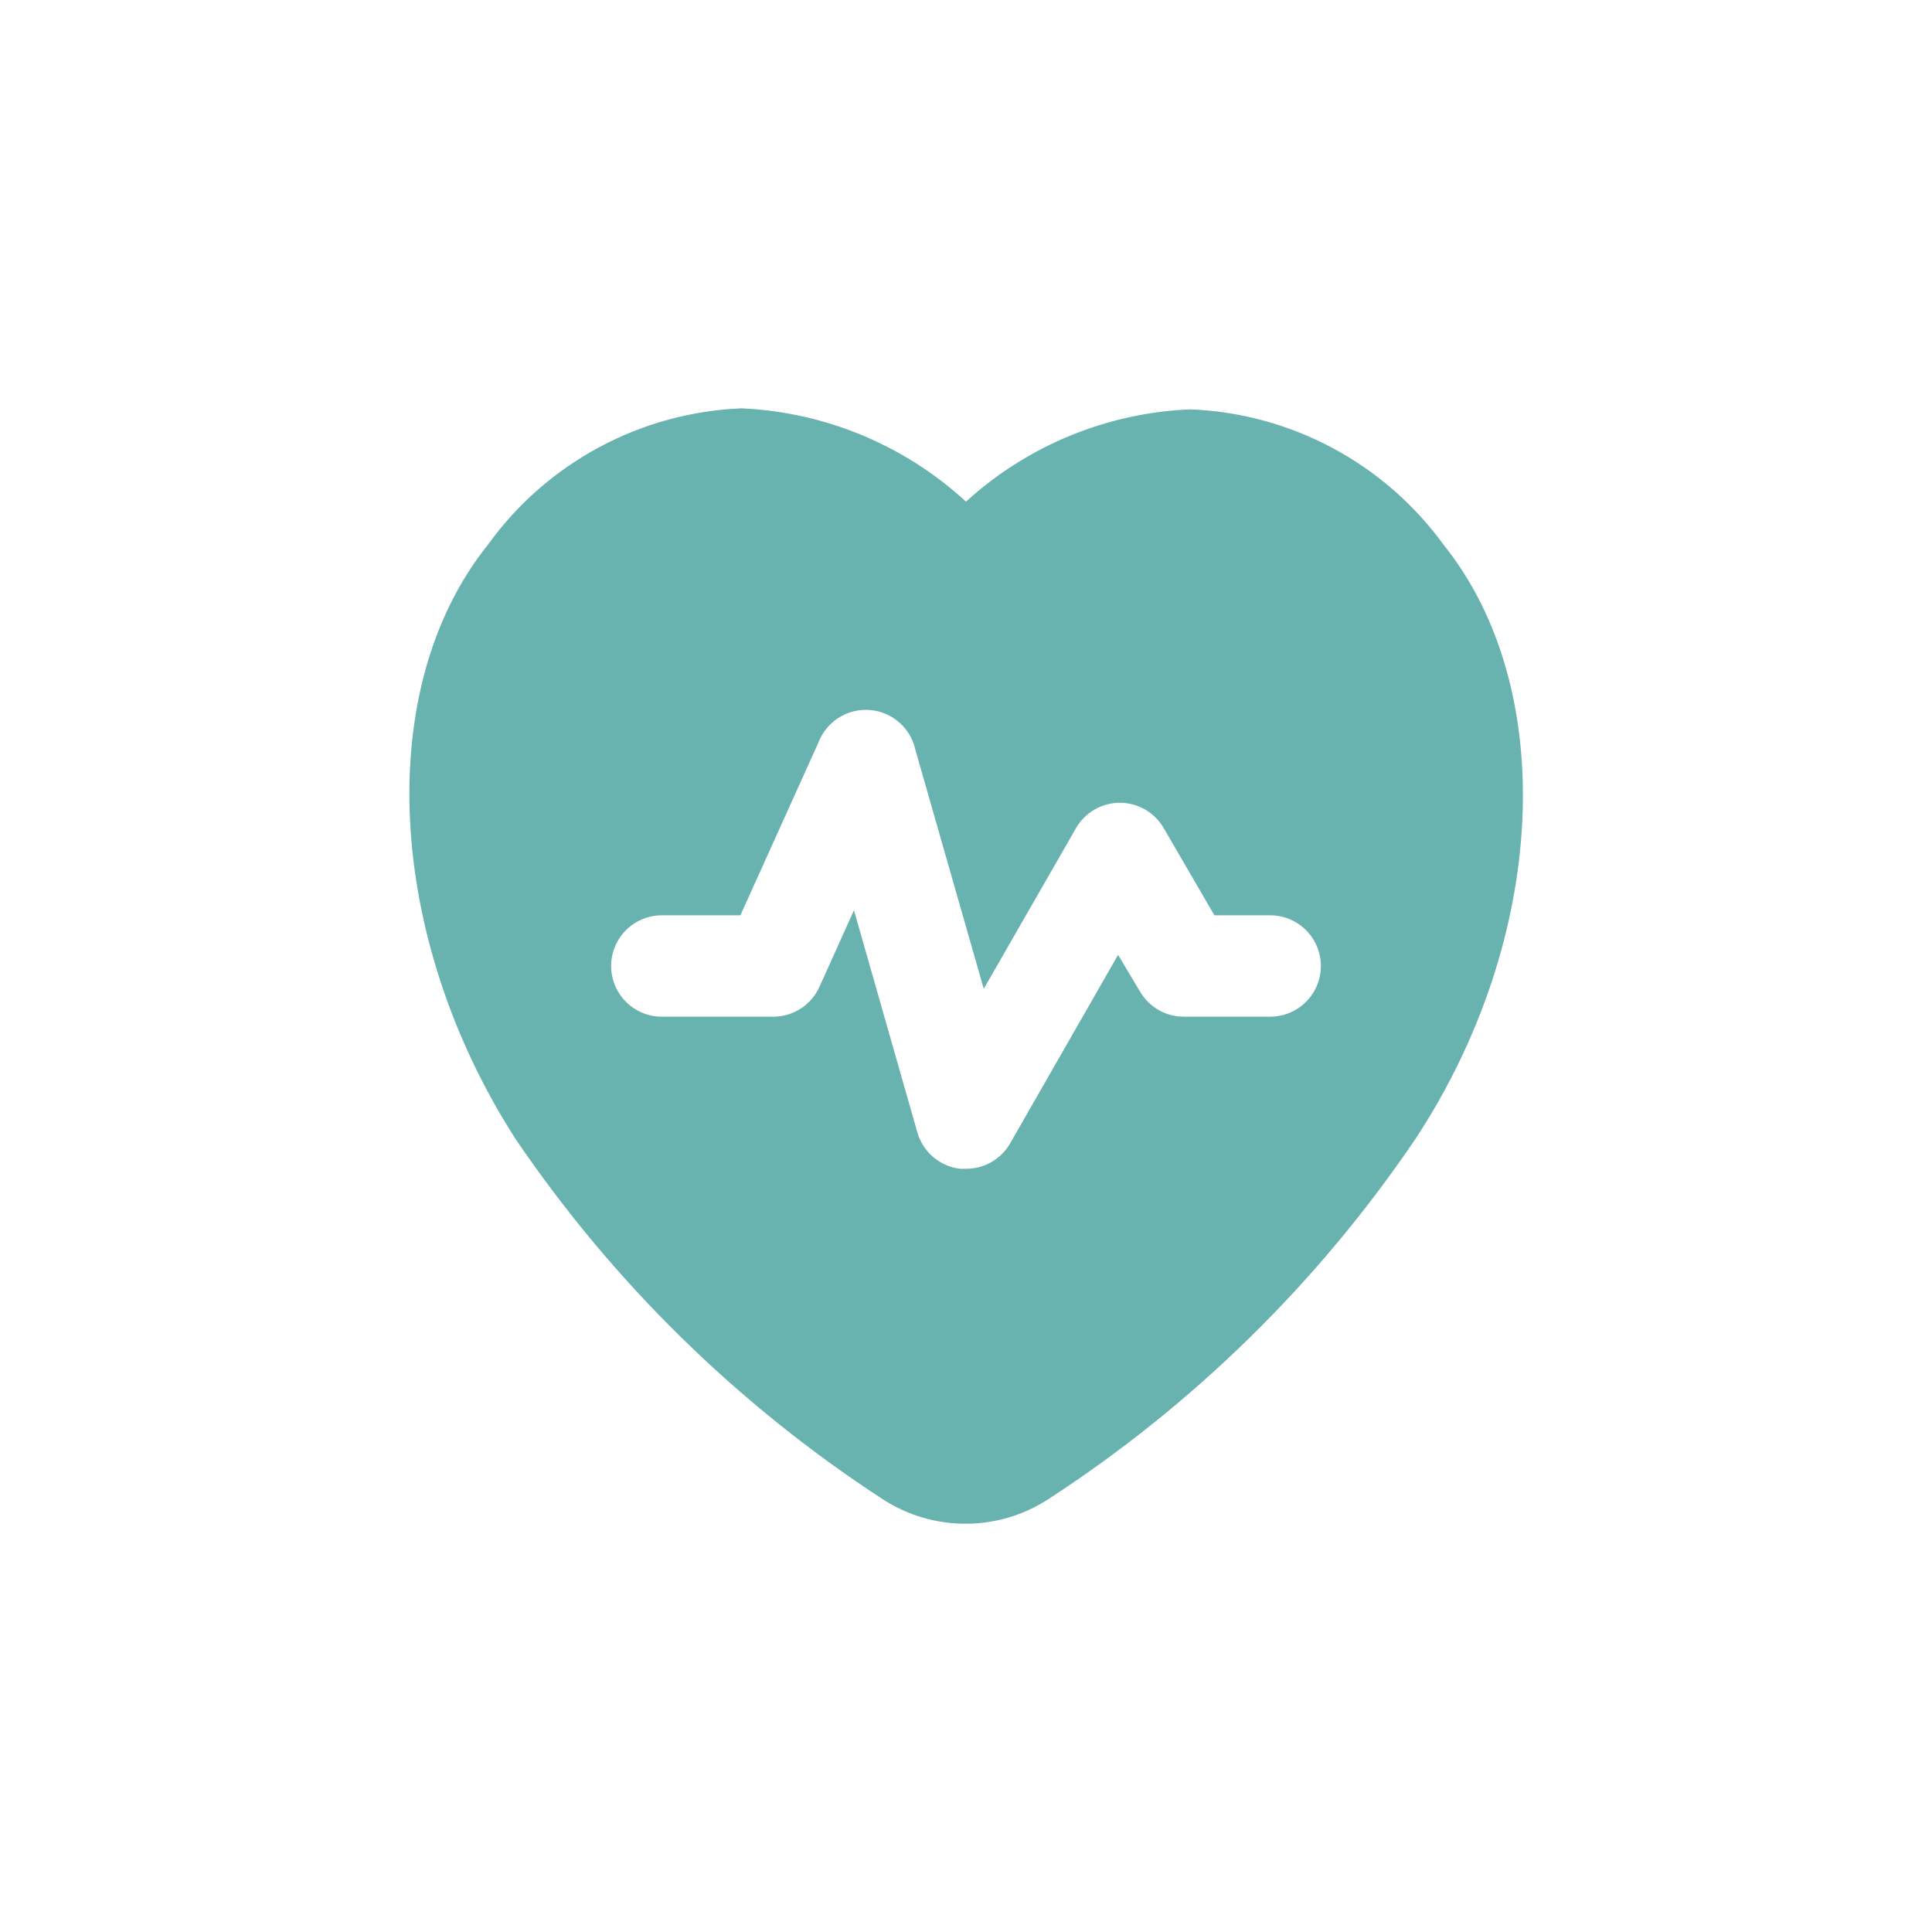 <?xml version="1.0" encoding="UTF-8"?>
<svg width="752pt" height="752pt" version="1.1" viewBox="0 0 752 752" xmlns="http://www.w3.org/2000/svg">
 <path d="m561.88 212.02c-23.074-31.754-59.441-51.172-98.664-52.684-32.387 1.363-63.258 14.078-87.219 35.91-23.953-22.02-54.91-34.879-87.414-36.305-39.293 1.605-75.668 21.176-98.664 53.078-44.988 56.039-39.465 153.32 10.852 231.46l0.004 0.004c37.855 55.715 86.418 103.34 142.86 140.1 9.582 6.203 20.75 9.504 32.164 9.504 11.414 0 22.582-3.301 32.164-9.504 56.488-36.703 105.06-84.336 142.86-140.1 51.5-78.141 56.039-175.43 11.051-231.46zm-67.484 183.71h-33.746c-7.004-0.043-13.465-3.797-16.969-9.867l-8.484-14.207-42.031 73.406c-1.738 3.012-4.242 5.508-7.254 7.242-3.016 1.73-6.438 2.637-9.914 2.621h-2.367c-3.856-0.473-7.481-2.074-10.43-4.602s-5.086-5.867-6.144-9.605l-24.668-86.426-13.418 29.797v-0.004c-1.555 3.465-4.078 6.402-7.262 8.469-3.184 2.066-6.898 3.168-10.691 3.176h-43.414c-7.051 0-13.562-3.762-17.09-9.867-3.523-6.106-3.523-13.625 0-19.73 3.527-6.106 10.039-9.867 17.09-9.867h30.586l30.387-67.289c2.035-5.316 6.269-9.496 11.609-11.461 5.34-1.969 11.273-1.535 16.27 1.191 4.996 2.727 8.574 7.477 9.812 13.031l26.641 93.137 35.914-62.551h-0.004c1.738-3.012 4.242-5.508 7.258-7.242 3.016-1.73 6.434-2.637 9.91-2.625 7.008 0.043 13.465 3.801 16.969 9.867l19.734 33.941h21.707c7.047 0 13.562 3.762 17.086 9.867 3.527 6.106 3.527 13.625 0 19.73-3.523 6.106-10.039 9.867-17.086 9.867z" fill="#68b3b0"/>
</svg>
